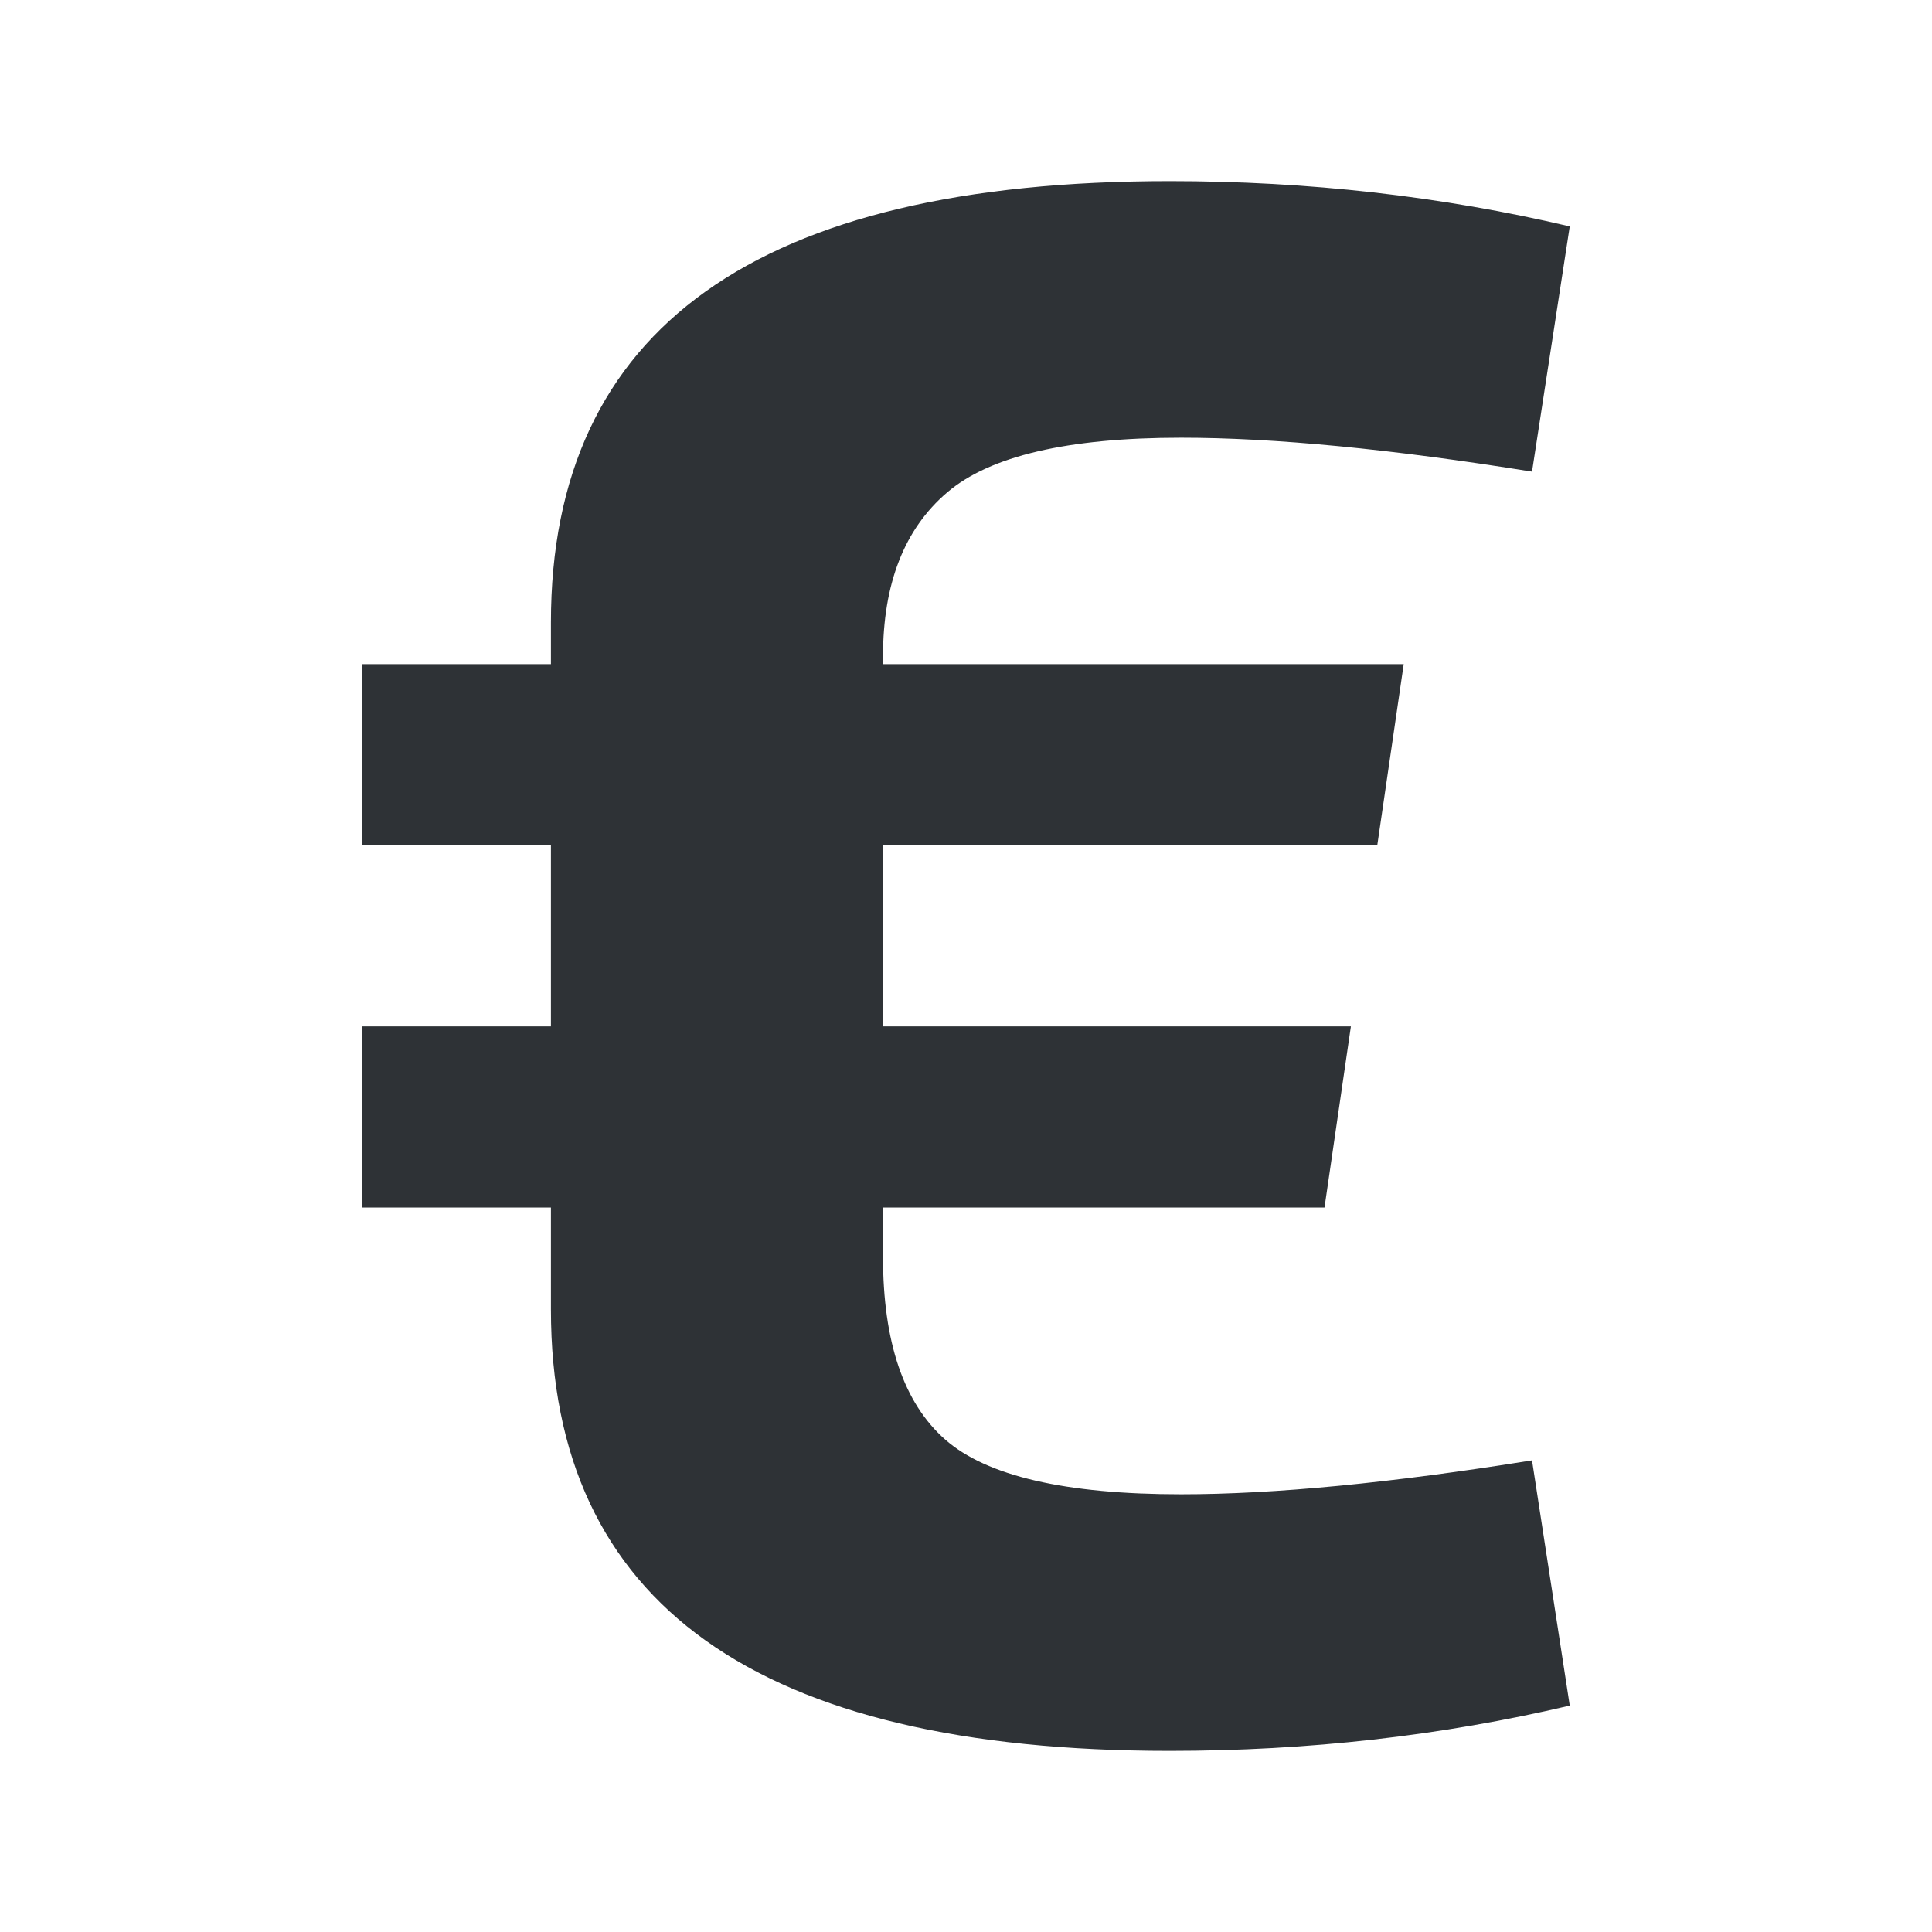 <?xml version="1.0" encoding="UTF-8"?>
<svg width="32px" height="32px" viewBox="0 0 32 32" version="1.1" xmlns="http://www.w3.org/2000/svg" xmlns:xlink="http://www.w3.org/1999/xlink">
    <!-- Generator: Sketch 63.1 (92452) - https://sketch.com -->
    <title>Icons/ion-logo-euro</title>
    <desc>Created with Sketch.</desc>
    <g id="Icons/ion-logo-euro" stroke="none" stroke-width="1" fill="none" fill-rule="evenodd" fill-opacity="0.9">
        <path d="M14.625,17 L22.375,17 L21.938,20 L14.625,20 L14.625,20.812 C14.625,22.229 14.969,23.24 15.656,23.844 C16.344,24.448 17.646,24.75 19.562,24.75 C21.104,24.75 23.042,24.563 25.375,24.188 L26,28.25 C23.875,28.75 21.667,29 19.375,29 C12.542,29 9.125,26.563 9.125,21.688 L9.125,20 L6,20 L6,17 L9.125,17 L9.125,14 L6,14 L6,11 L9.125,11 L9.125,10.312 C9.125,5.437 12.542,3 19.375,3 C21.667,3 23.875,3.25 26,3.75 L25.375,7.812 C23.042,7.437 21.104,7.25 19.562,7.25 C17.687,7.25 16.396,7.552 15.688,8.156 C14.979,8.76 14.625,9.667 14.625,10.875 L14.625,11 L23.25,11 L22.812,14 L14.625,14 L14.625,17 Z" id="↳-🎨-Fill" fill="#181C21"></path>
    </g>
</svg>